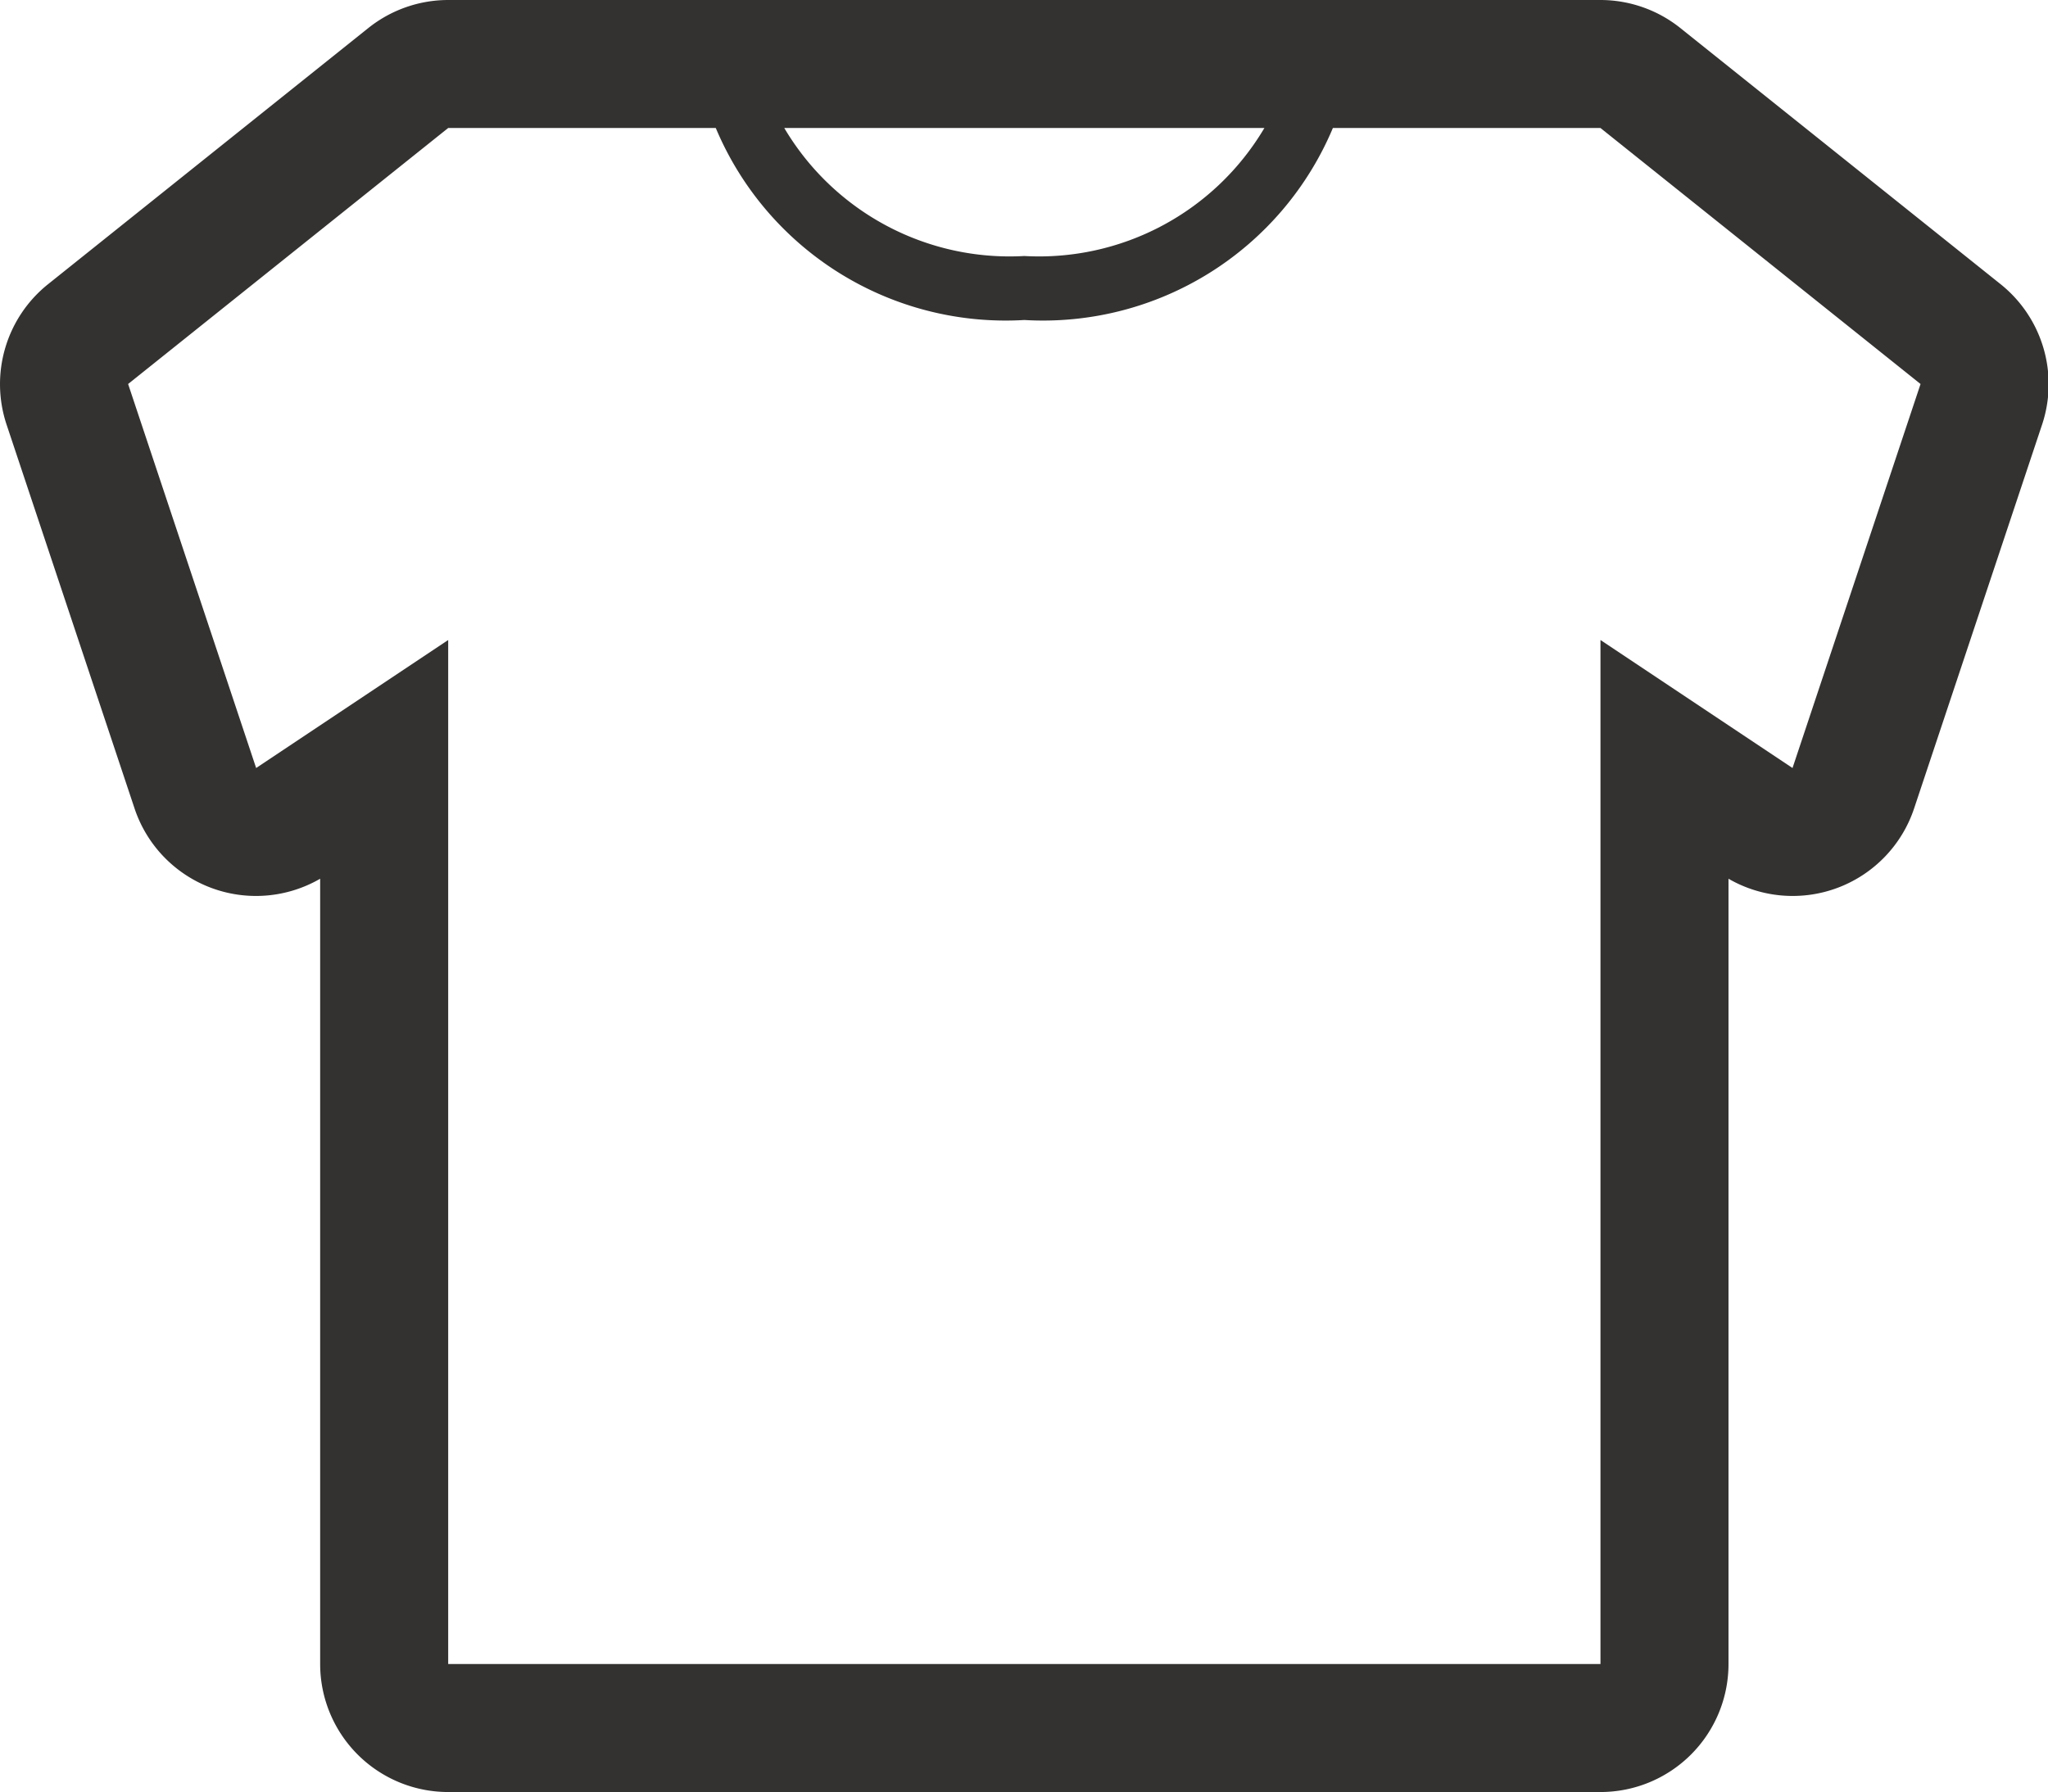 <?xml version="1.0" standalone="no"?><!DOCTYPE svg PUBLIC "-//W3C//DTD SVG 1.1//EN" "http://www.w3.org/Graphics/SVG/1.1/DTD/svg11.dtd"><svg t="1603892620240" class="icon" viewBox="0 0 1170 1024" version="1.1" xmlns="http://www.w3.org/2000/svg" p-id="7082" xmlns:xlink="http://www.w3.org/1999/xlink" width="228.516" height="200"><defs><style type="text/css"></style></defs><path d="M1142.902 162.377l-182.857-146.286A73.143 73.143 0 0 0 914.33 0H256.045a73.143 73.143 0 0 0-45.714 16.091l-182.857 146.286A73.143 73.143 0 0 0 3.702 242.469l73.143 219.429a73.143 73.143 0 0 0 106.057 40.229V950.857a73.143 73.143 0 0 0 73.143 73.143h658.286a73.143 73.143 0 0 0 73.143-73.143V502.126a73.143 73.143 0 0 0 106.057-40.229l73.143-219.429a73.143 73.143 0 0 0-23.771-80.091zM722.33 73.143A149.577 149.577 0 0 1 585.187 146.286a149.577 149.577 0 0 1-137.143-73.143zM1024.045 438.857l-109.714-73.143v585.143H256.045V365.714l-109.714 73.143-73.143-219.429 182.857-146.286h152.869A179.566 179.566 0 0 0 585.187 182.857a179.566 179.566 0 0 0 176.274-109.714H914.33l182.857 146.286z" fill="#343231" p-id="7083"></path></svg>
